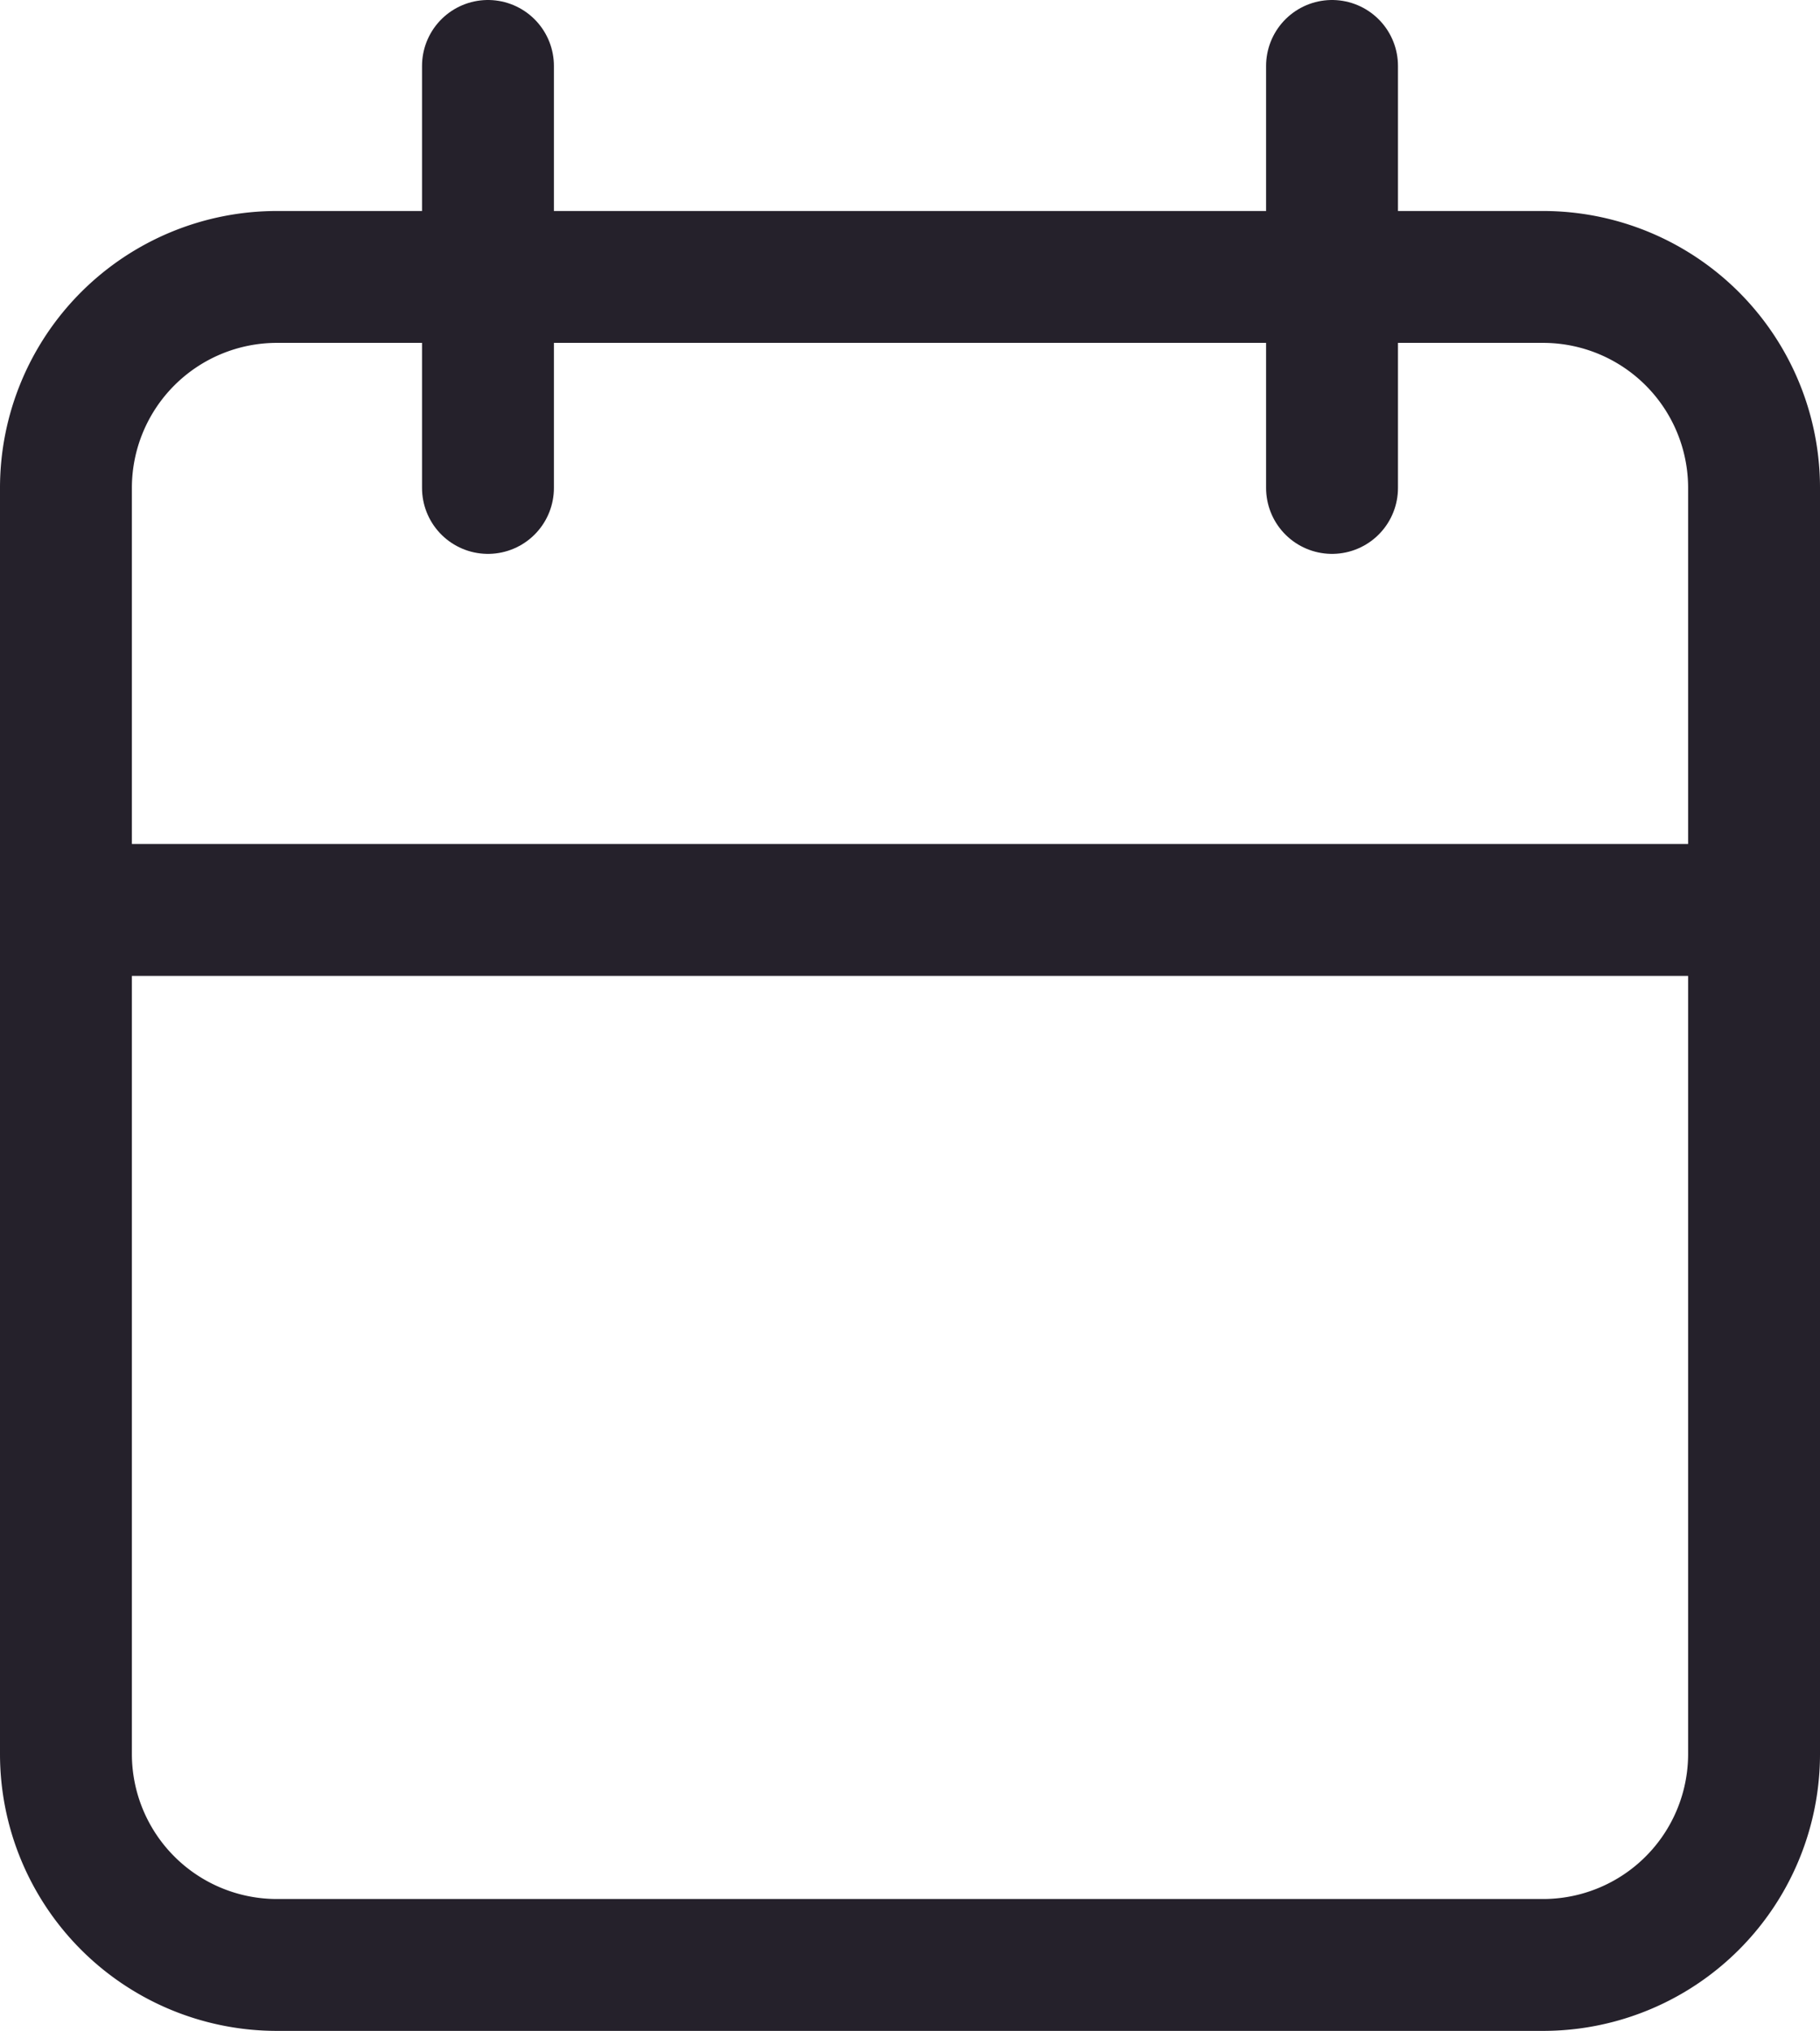 <svg xmlns="http://www.w3.org/2000/svg" width="17.25" height="19.25" viewBox="0 0 17.25 19.25">
  <g id="Icono_Calendario" transform="translate(0.625 0.625)">
    <path id="Path_102939" data-name="Path 102939" d="M4,7A2,2,0,0,1,6,5H18a2,2,0,0,1,2,2V19a2,2,0,0,1-2,2H6a2,2,0,0,1-2-2Z" transform="translate(-4 -3)" fill="none" stroke="#25212b" stroke-linecap="round" stroke-linejoin="round" stroke-width="1.25"/>
    <path id="Path_102940" data-name="Path 102940" d="M16,3V7" transform="translate(-4 -3)" fill="none" stroke="#25212b" stroke-linecap="round" stroke-linejoin="round" stroke-width="1.25"/>
    <path id="Path_102941" data-name="Path 102941" d="M8,3V7" transform="translate(-4 -3)" fill="none" stroke="#25212b" stroke-linecap="round" stroke-linejoin="round" stroke-width="1.25"/>
    <path id="Path_102942" data-name="Path 102942" d="M4,11H20" transform="translate(-4 -3)" fill="none" stroke="#25212b" stroke-linecap="round" stroke-linejoin="round" stroke-width="1.25"/>
  </g>
</svg>
